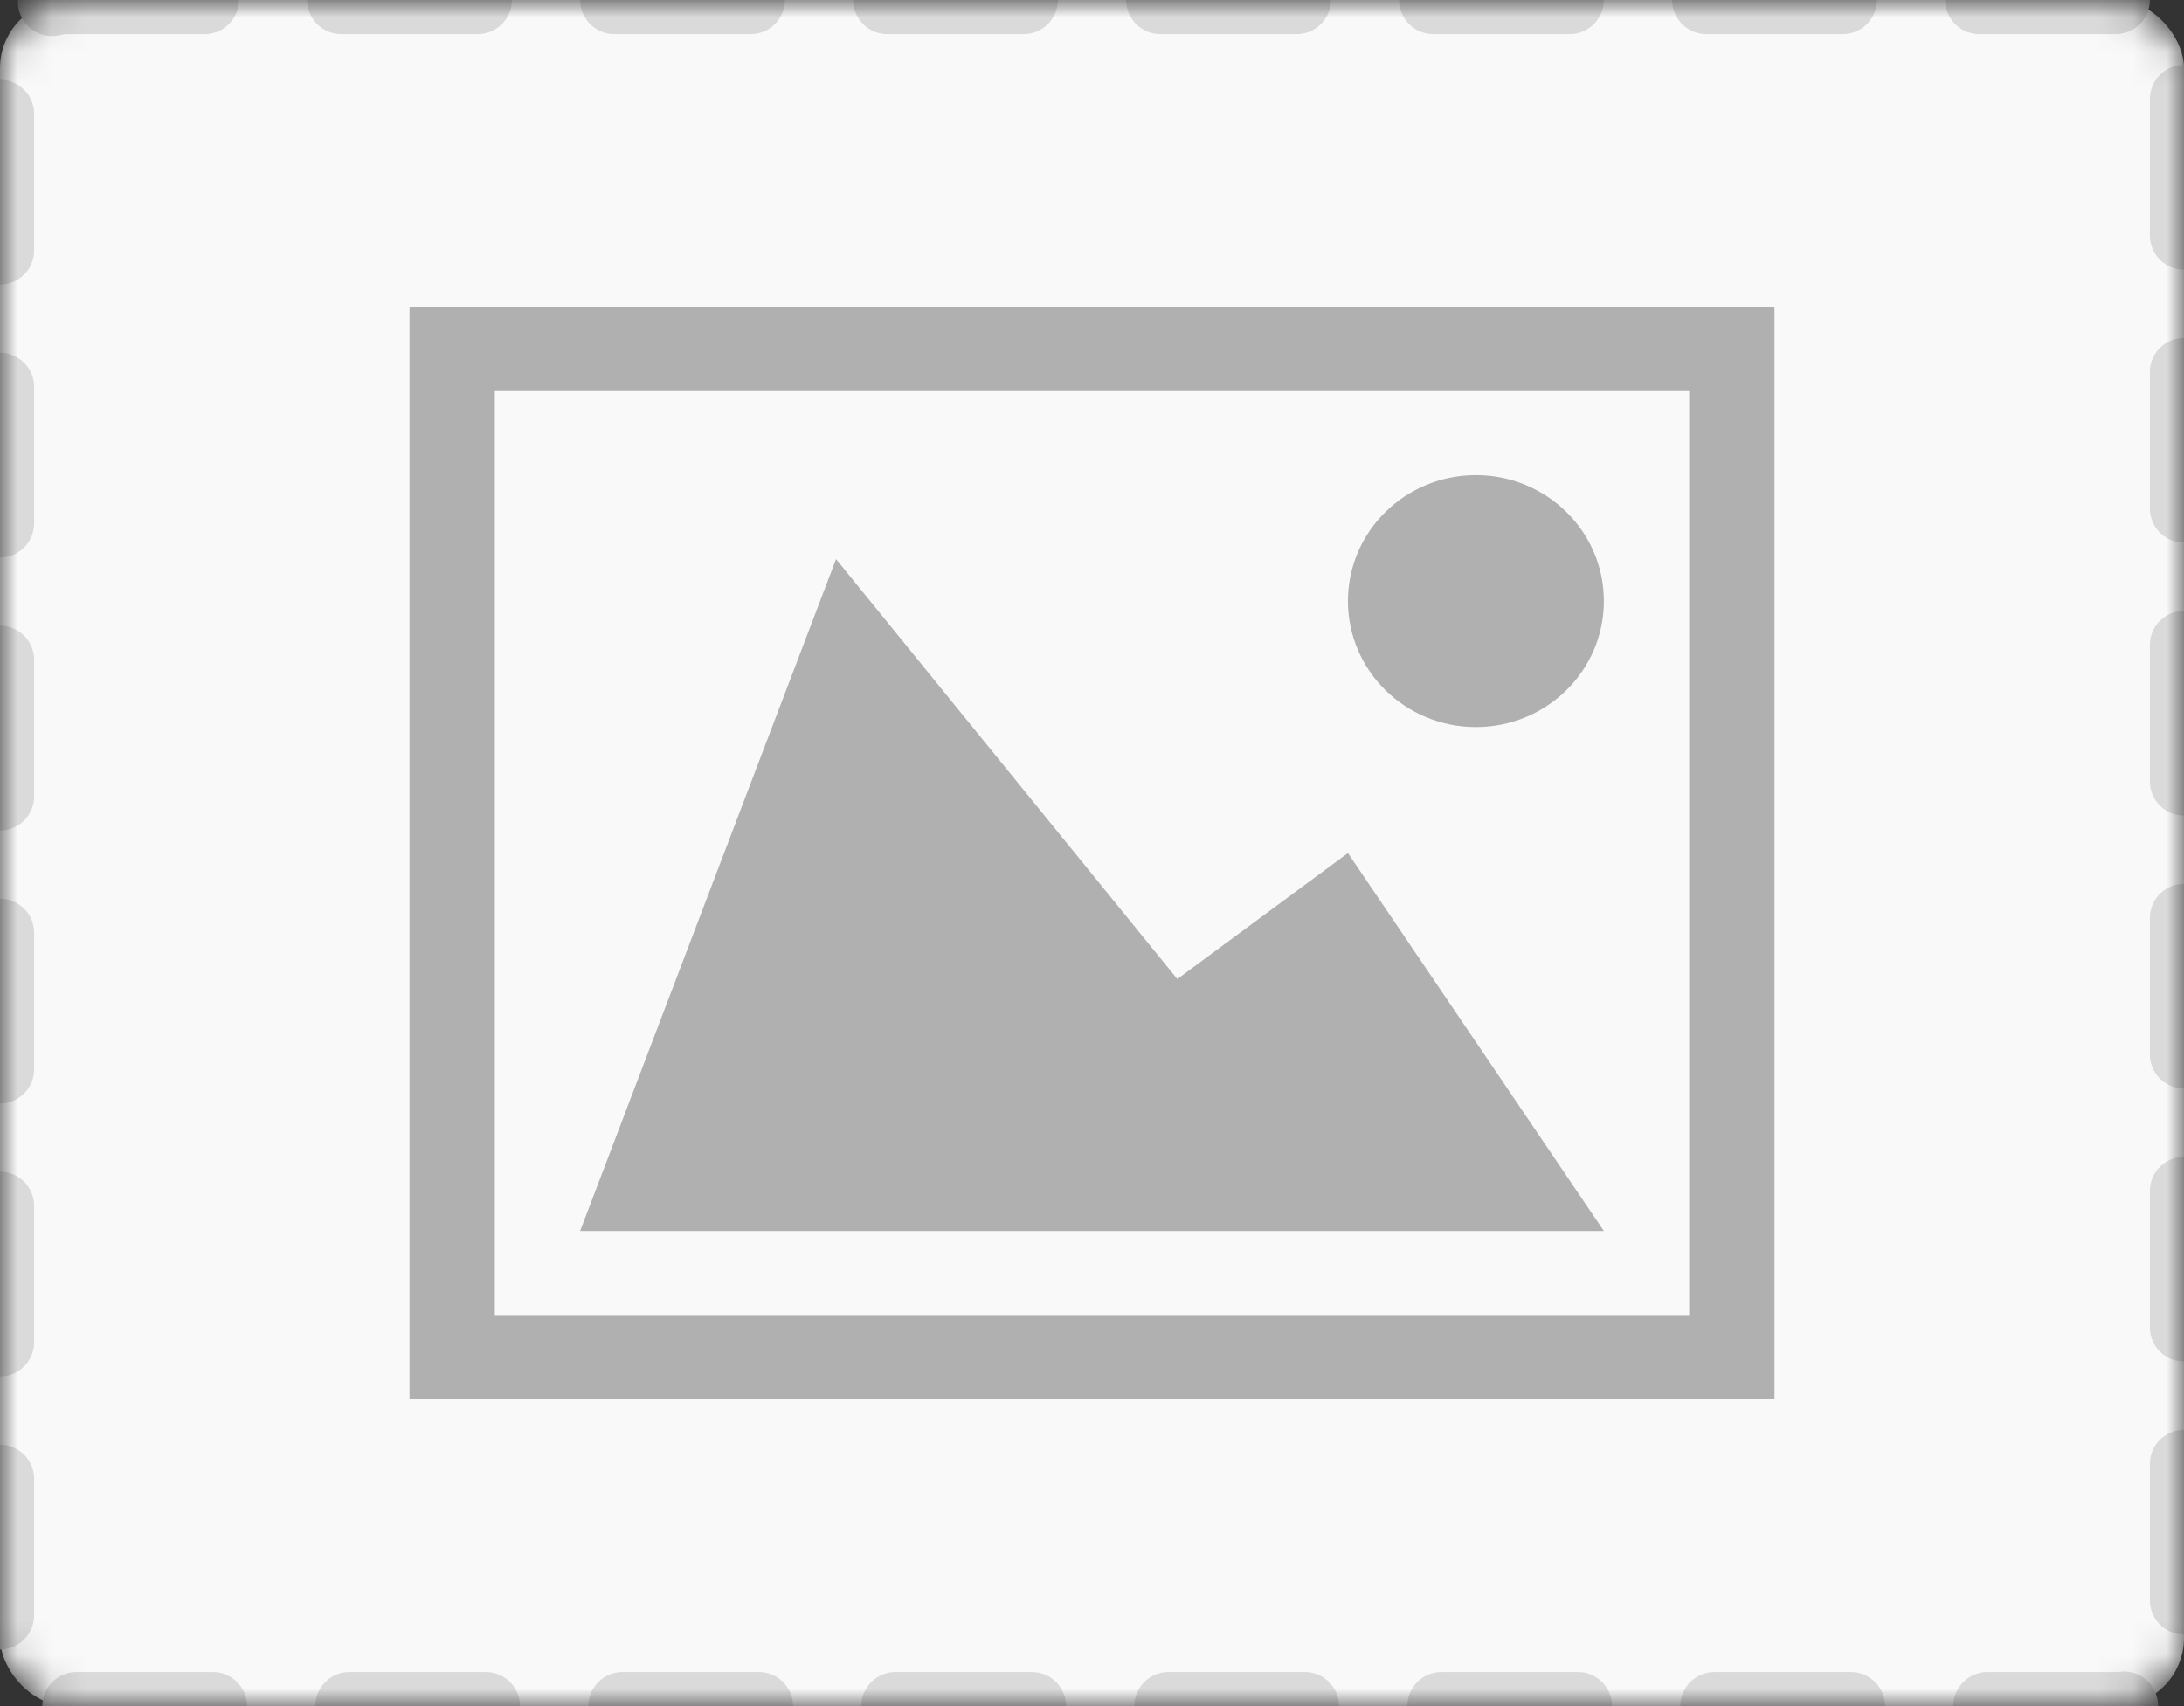 <?xml version="1.0" encoding="UTF-8"?>
<svg width="64px" height="50px" viewBox="0 0 64 50" version="1.1" xmlns="http://www.w3.org/2000/svg" xmlns:xlink="http://www.w3.org/1999/xlink">
    <rect x="0" y="0" width="64" height="50" fill="#333333" stroke="none"/>
    <title>编组 42</title>
    <defs>
        <rect id="path-1" x="0" y="0" width="64" height="50" rx="2"></rect>
        <mask id="mask-2" maskContentUnits="userSpaceOnUse" maskUnits="objectBoundingBox" x="0" y="0" width="64" height="50" fill="white">
            <use xlink:href="#path-1"></use>
        </mask>
    </defs>
    <g id="堡森三通智慧物流系统设计稿（已定稿）" stroke="none" stroke-width="1" fill="none" fill-rule="evenodd">
        <g id="编组-42">
            <use id="矩形" stroke="#DADADA" mask="url(#mask-2)" stroke-width="2" fill="#F9F9F9" stroke-linecap="round" stroke-dasharray="4" xlink:href="#path-1"></use>
            <g id="默认图" transform="translate(12, 9)" fill="#B0B0B0" fill-rule="nonzero">
                <path d="M0,0 L0,32 L40,32 L40,0 L0,0 L0,0 Z M37.5,29.538 L2.5,29.538 L2.5,2.462 L37.5,2.462 L37.5,29.538 L37.5,29.538 Z M27.5,8.615 C27.5,10.654 29.178,12.308 31.25,12.308 C33.322,12.308 35,10.654 35,8.615 C35,6.576 33.322,4.924 31.25,4.924 C29.178,4.924 27.5,6.576 27.5,8.615 L27.5,8.615 Z M35,27.076 L5,27.076 L12.5,7.385 L22.5,19.692 L27.5,16 L35,27.076 L35,27.076 Z" id="形状"></path>
            </g>
        </g>
    </g>
</svg>